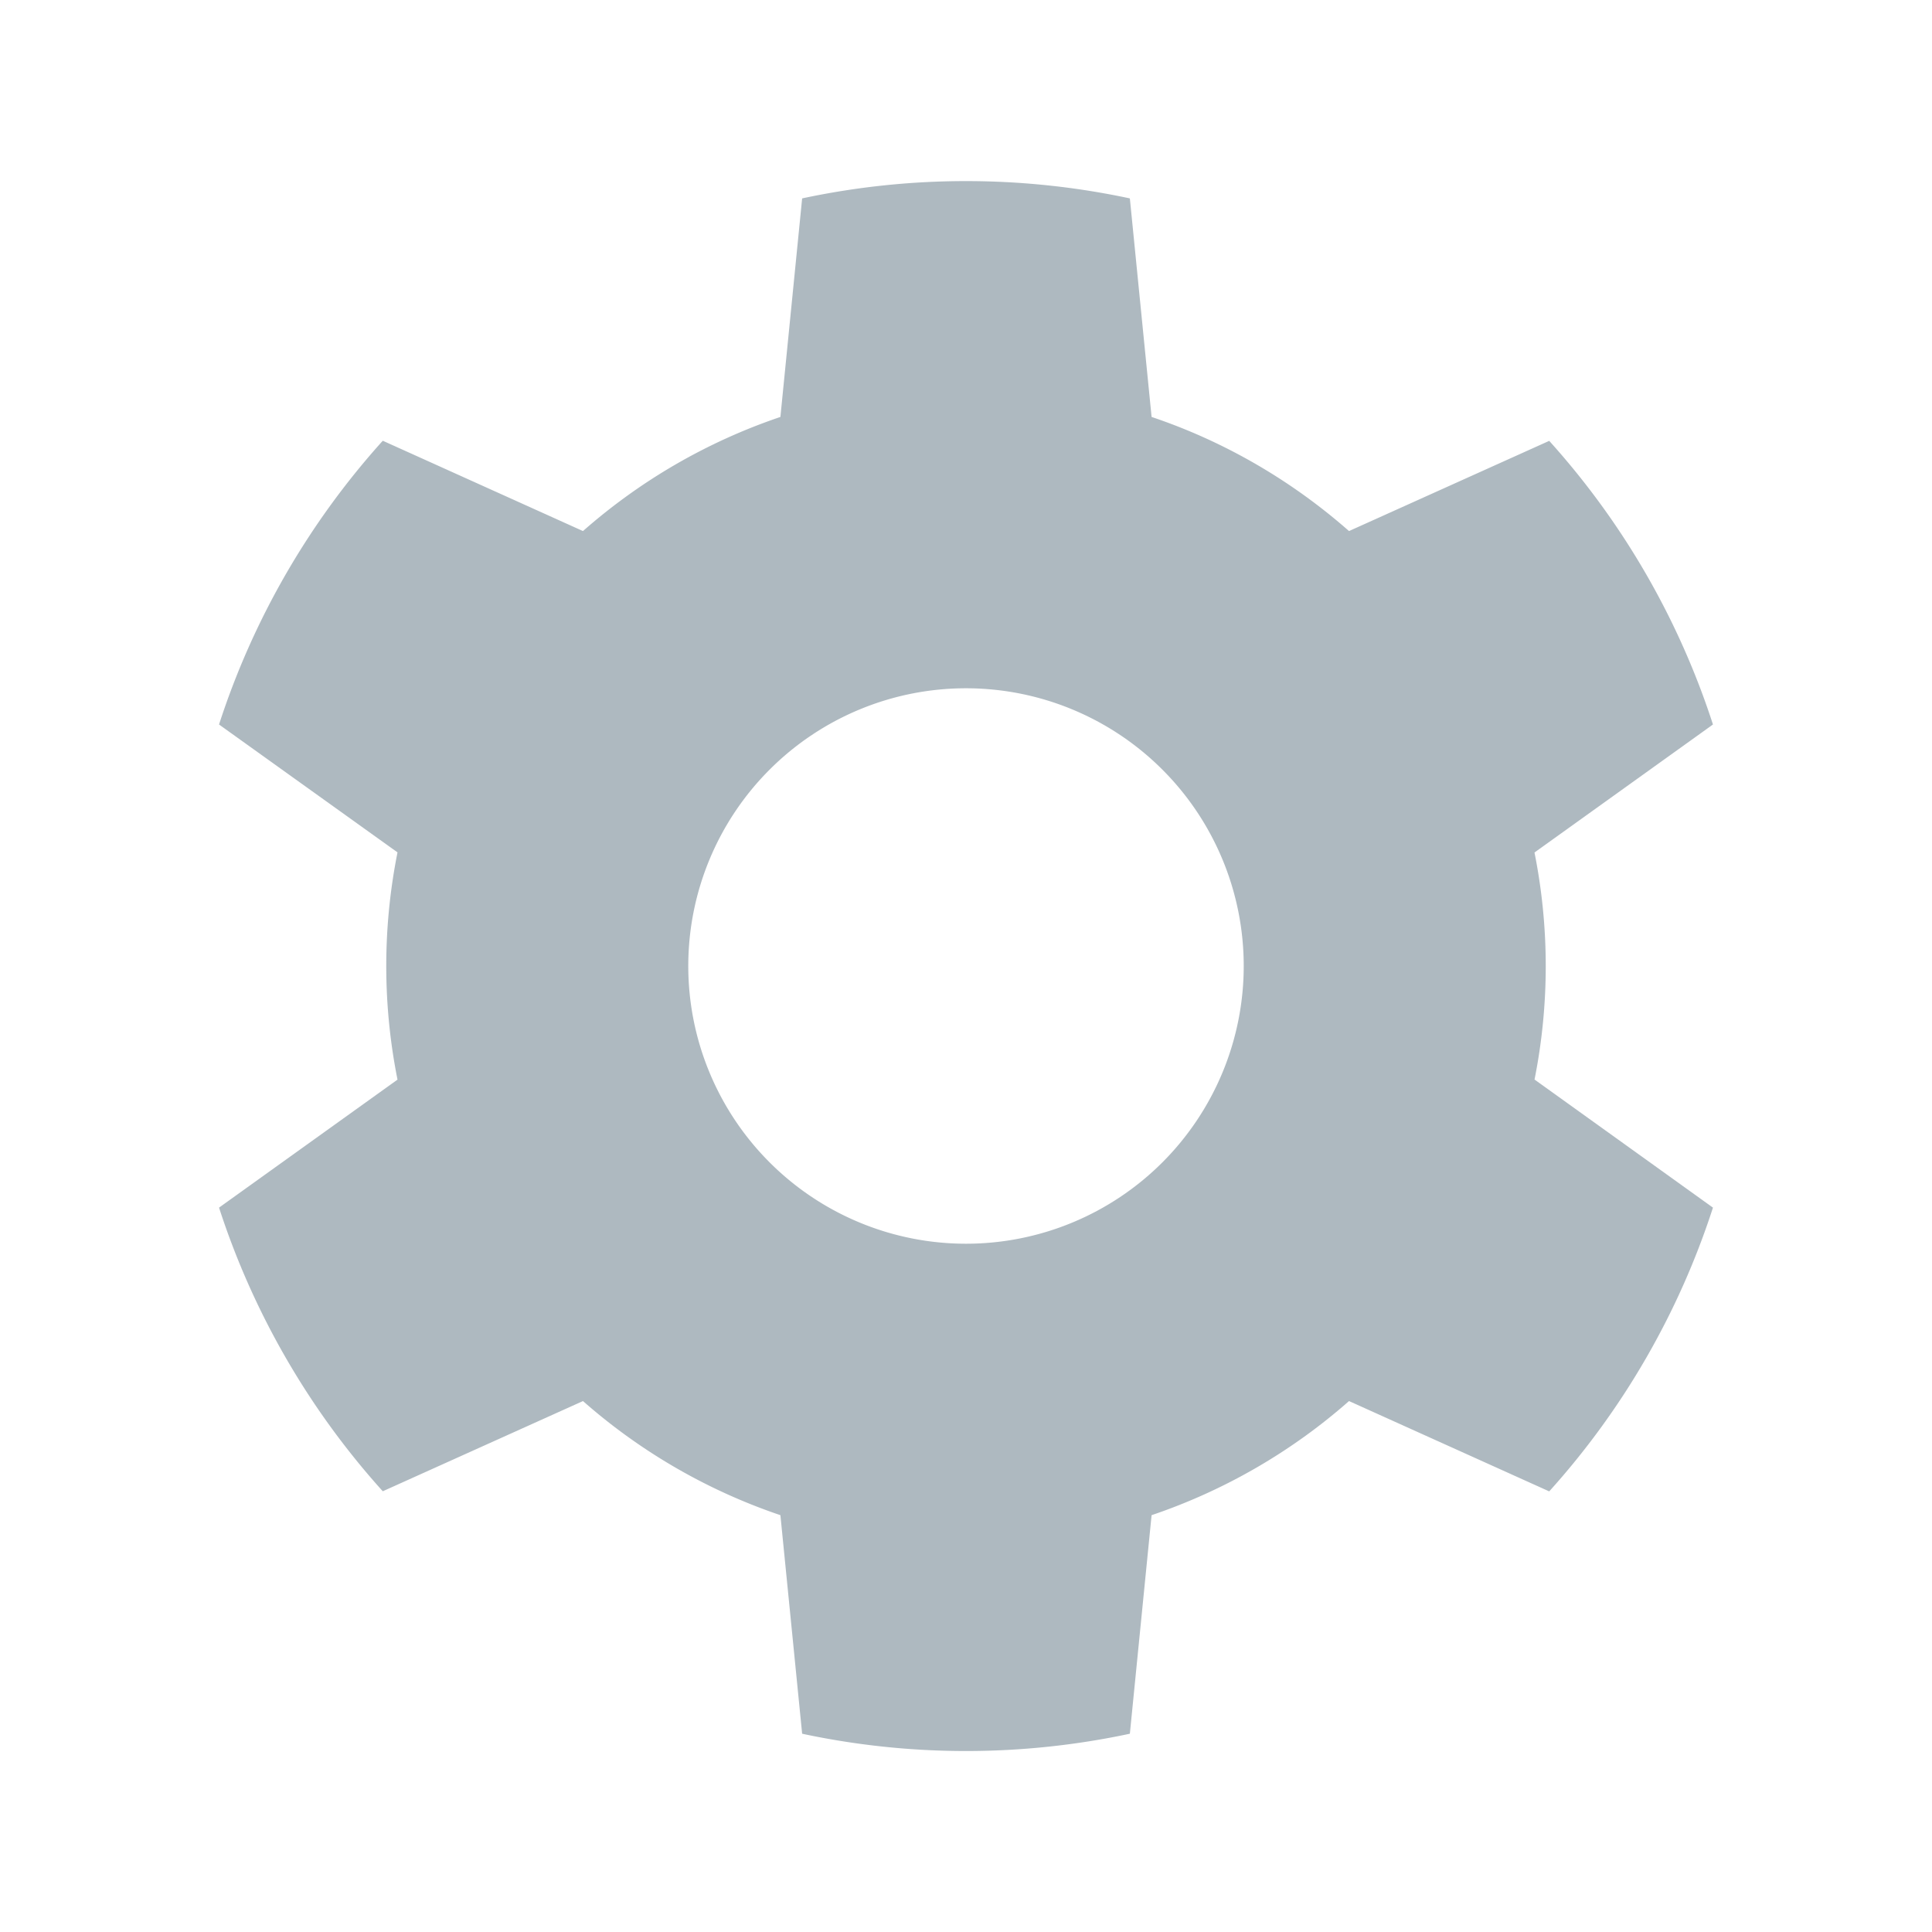 <svg xmlns="http://www.w3.org/2000/svg" width="16" height="16" viewBox="0 0 16 16"><path fill="#9AA7B0" fill-opacity=".8" fill-rule="evenodd" d="m12.708 8.94 1.478 1.061a6.5 6.5 0 0 1-1.356 2.35l-1.658-.748a4.8 4.8 0 0 1-1.635.945l-.18 1.81a6.5 6.5 0 0 1-2.714 0l-.18-1.81a4.8 4.8 0 0 1-1.635-.945l-1.658.747a6.5 6.5 0 0 1-1.356-2.349l1.478-1.06a4.8 4.8 0 0 1 0-1.882L1.814 6A6.5 6.5 0 0 1 3.17 3.65l1.658.748a4.8 4.8 0 0 1 1.635-.945l.18-1.81a6.5 6.5 0 0 1 2.714 0l.18 1.81c.61.205 1.163.53 1.635.945l1.658-.747A6.5 6.5 0 0 1 14.186 6l-1.478 1.06a4.8 4.8 0 0 1 0 1.882M8 10.3a2.3 2.3 0 1 0 0-4.6 2.3 2.3 0 0 0 0 4.6"/></svg>